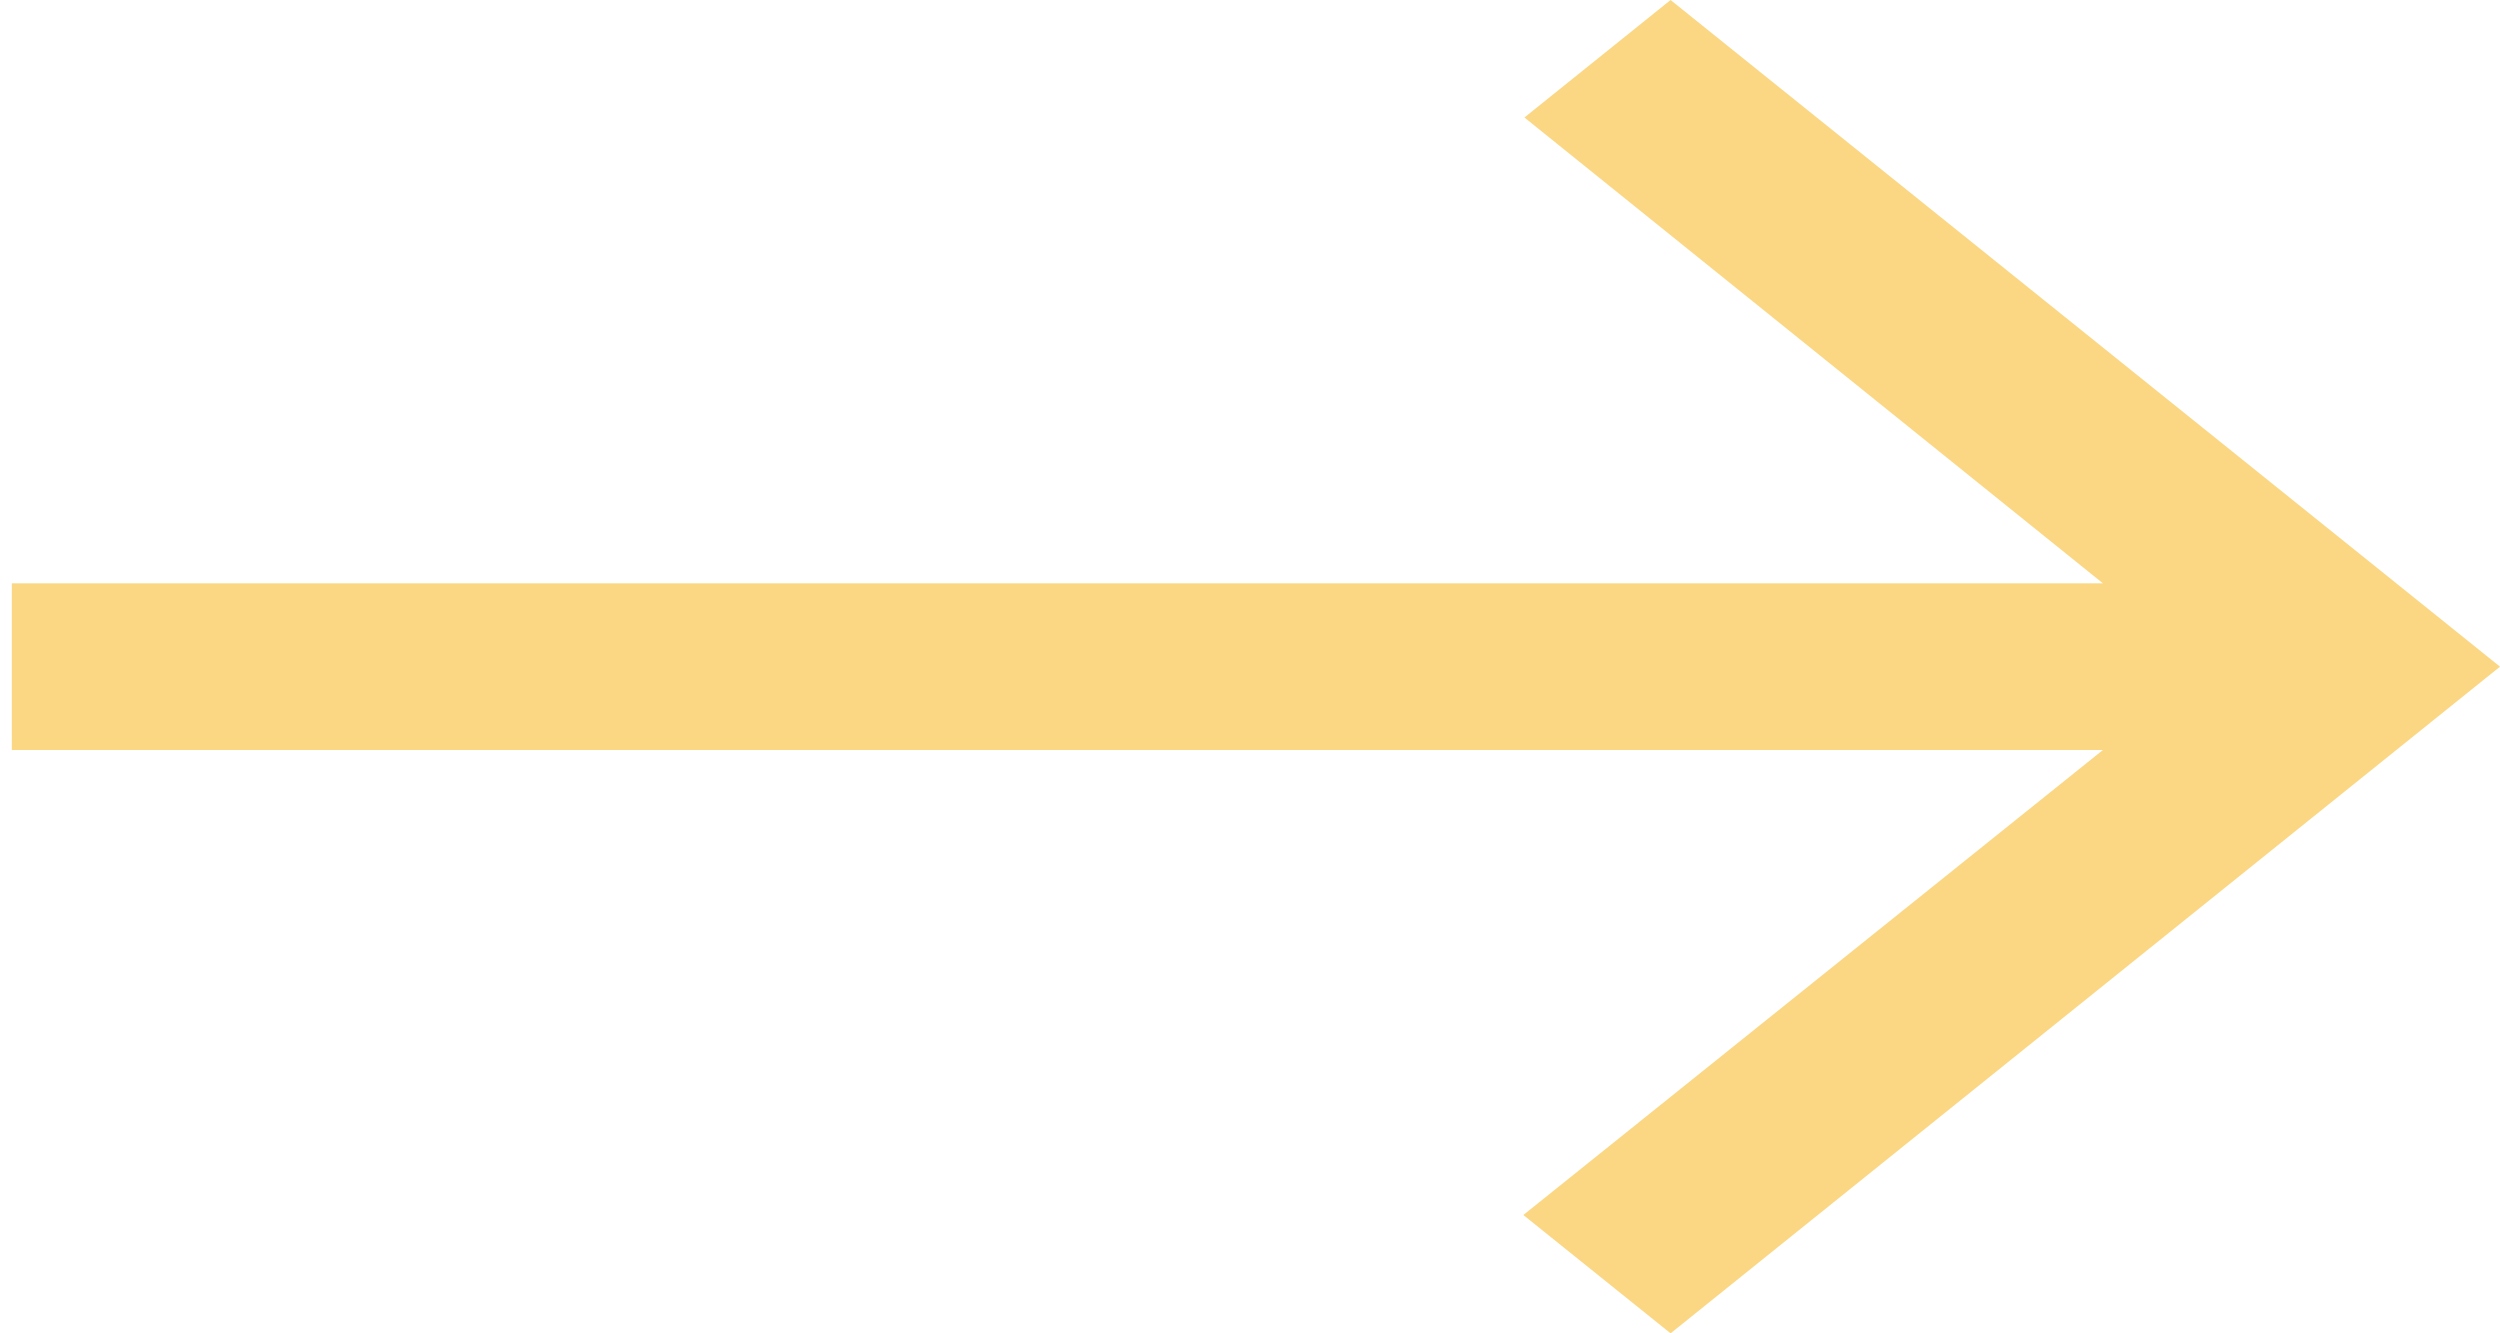 <svg width="30" height="16" viewBox="0 0 30 16" fill="none" xmlns="http://www.w3.org/2000/svg">
<path d="M20.047 -6.99382e-07L18.293 1.41L25.235 7L0.142 7L0.142 9L25.235 9L18.28 14.58L20.047 16L30 8L20.047 -6.99382e-07Z" fill="#FBD784"/>
</svg>
